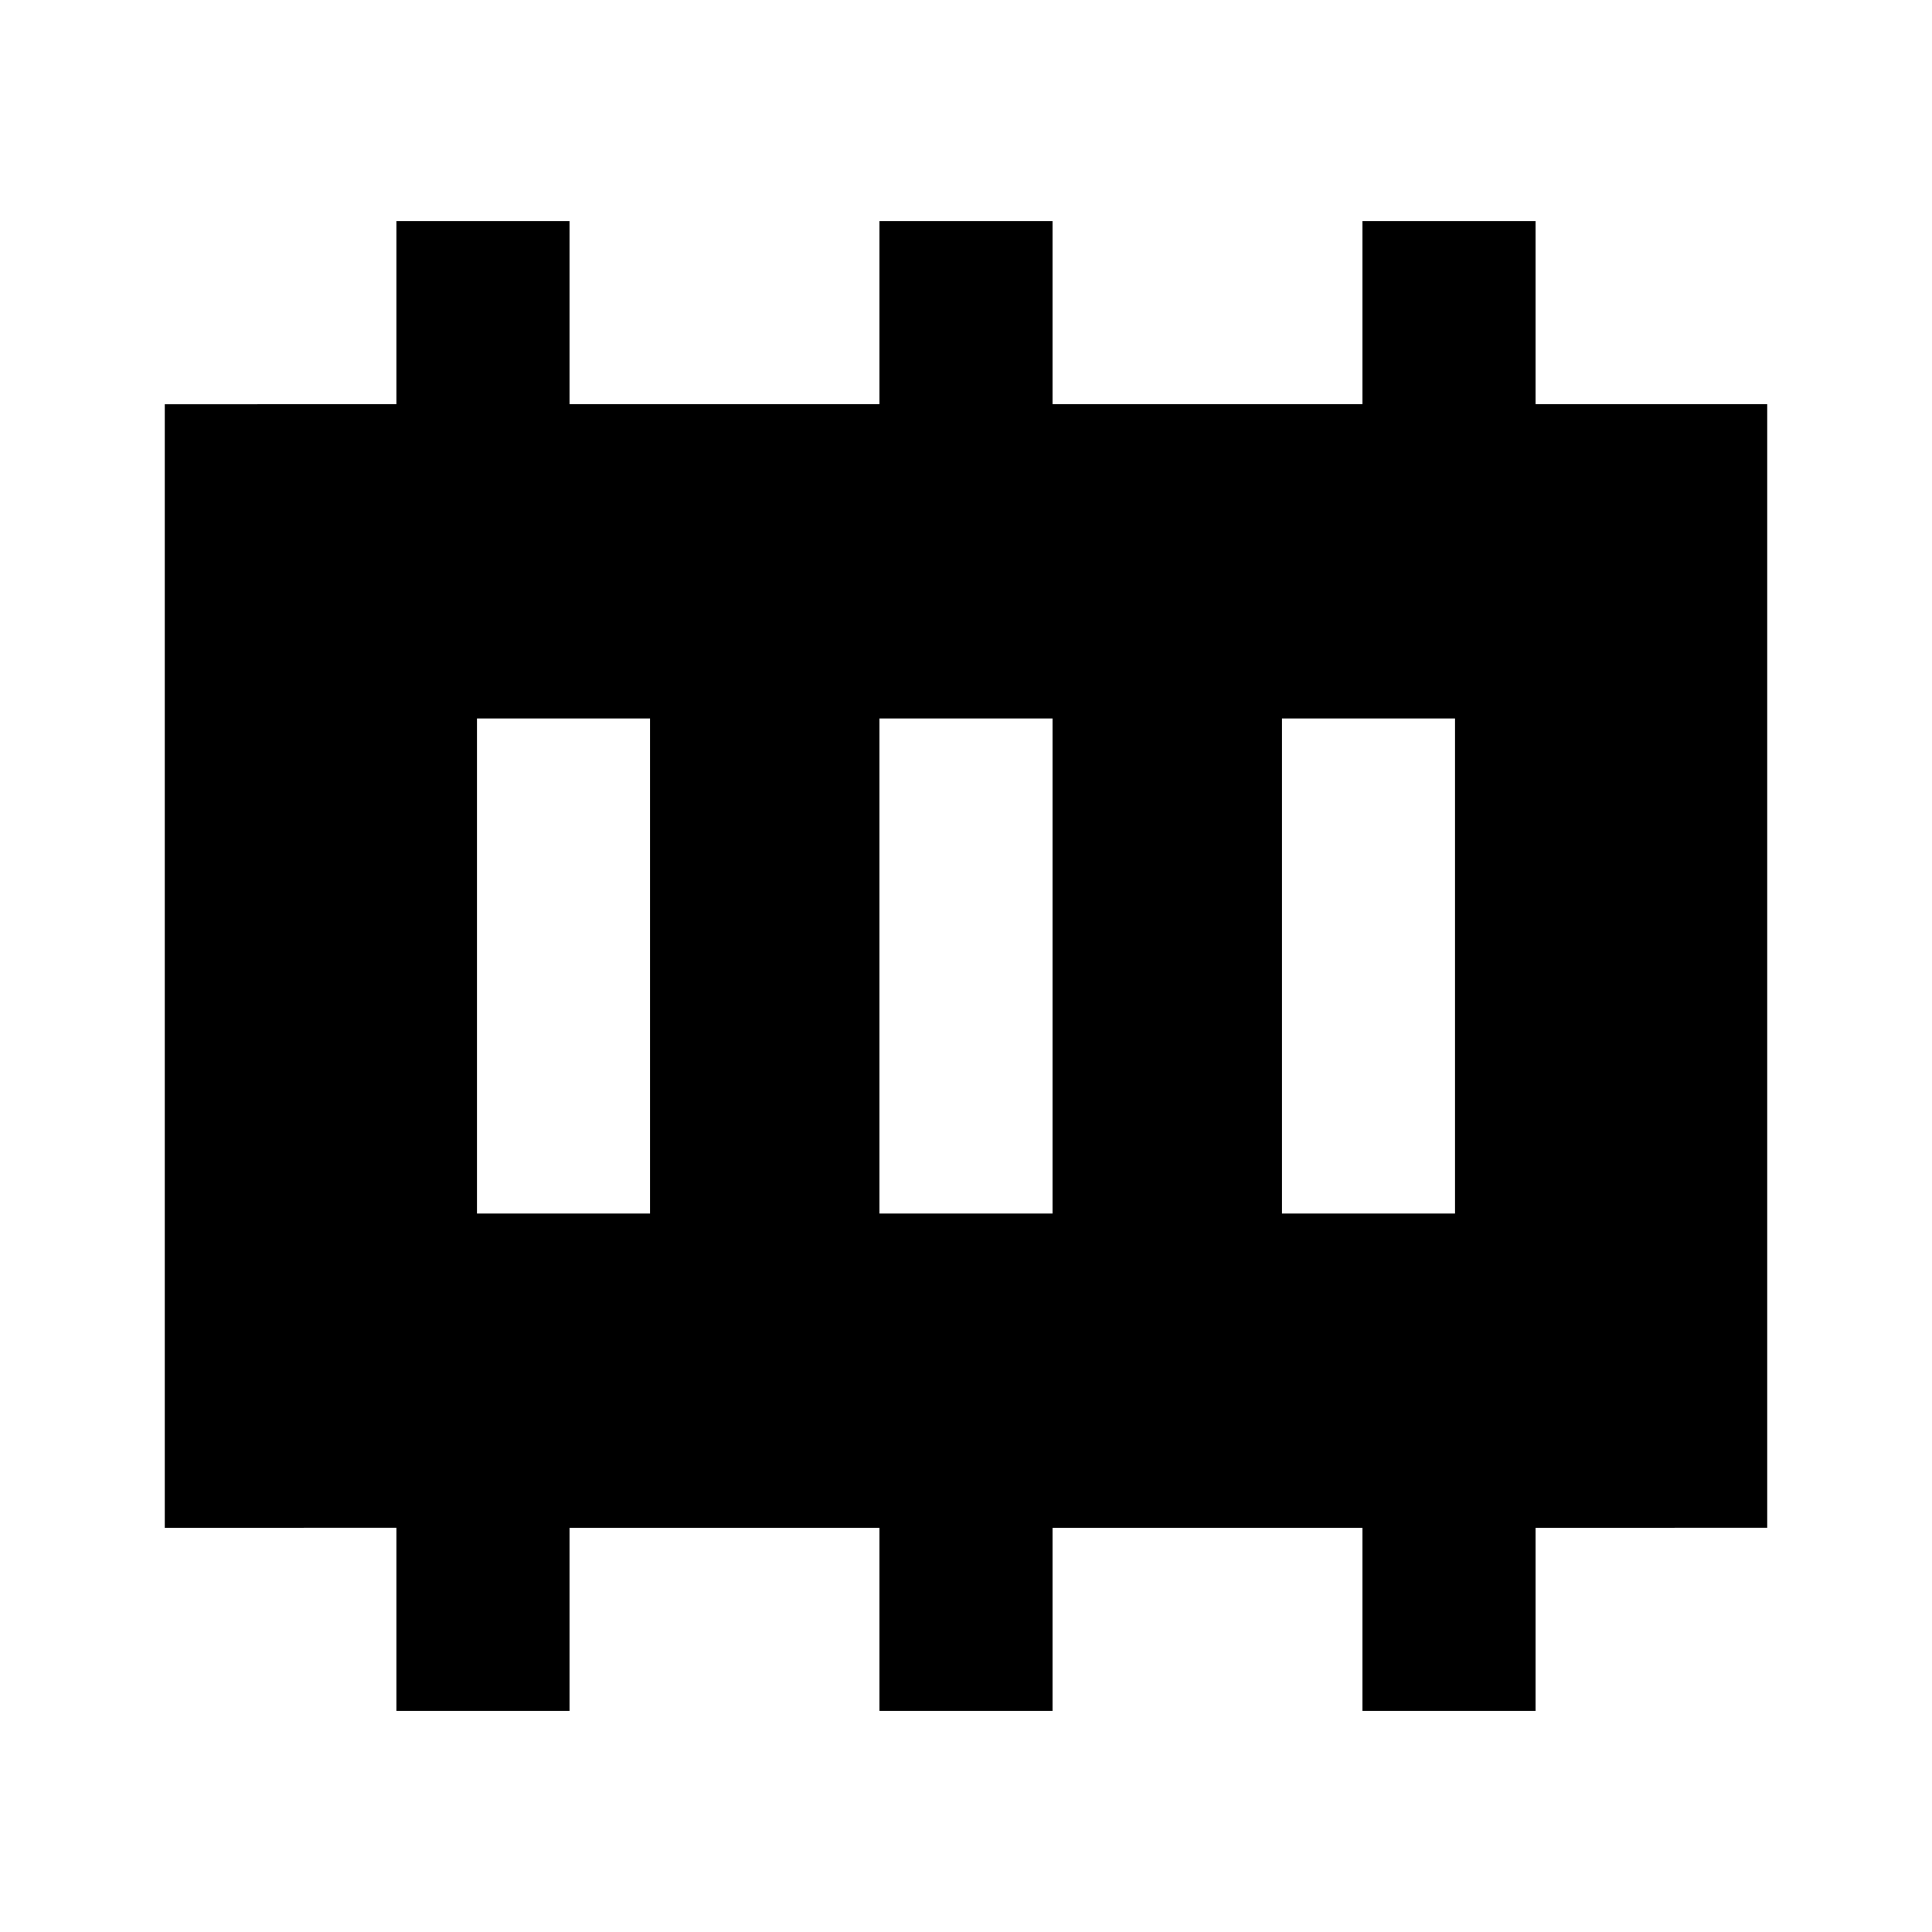 <svg xmlns="http://www.w3.org/2000/svg" height="24" viewBox="0 -960 960 960" width="24"><path d="M237-357h86v-246h-86v246Zm200 0h86v-246h-86v246Zm200 0h86v-246h-86v246ZM197-109.87v-91H81.87v-558.26H197v-91h86v91h154v-91h86v91h154v-91h86v91h115.13v558.26H763v91h-86v-91H523v91h-86v-91H283v91h-86Z"/></svg>